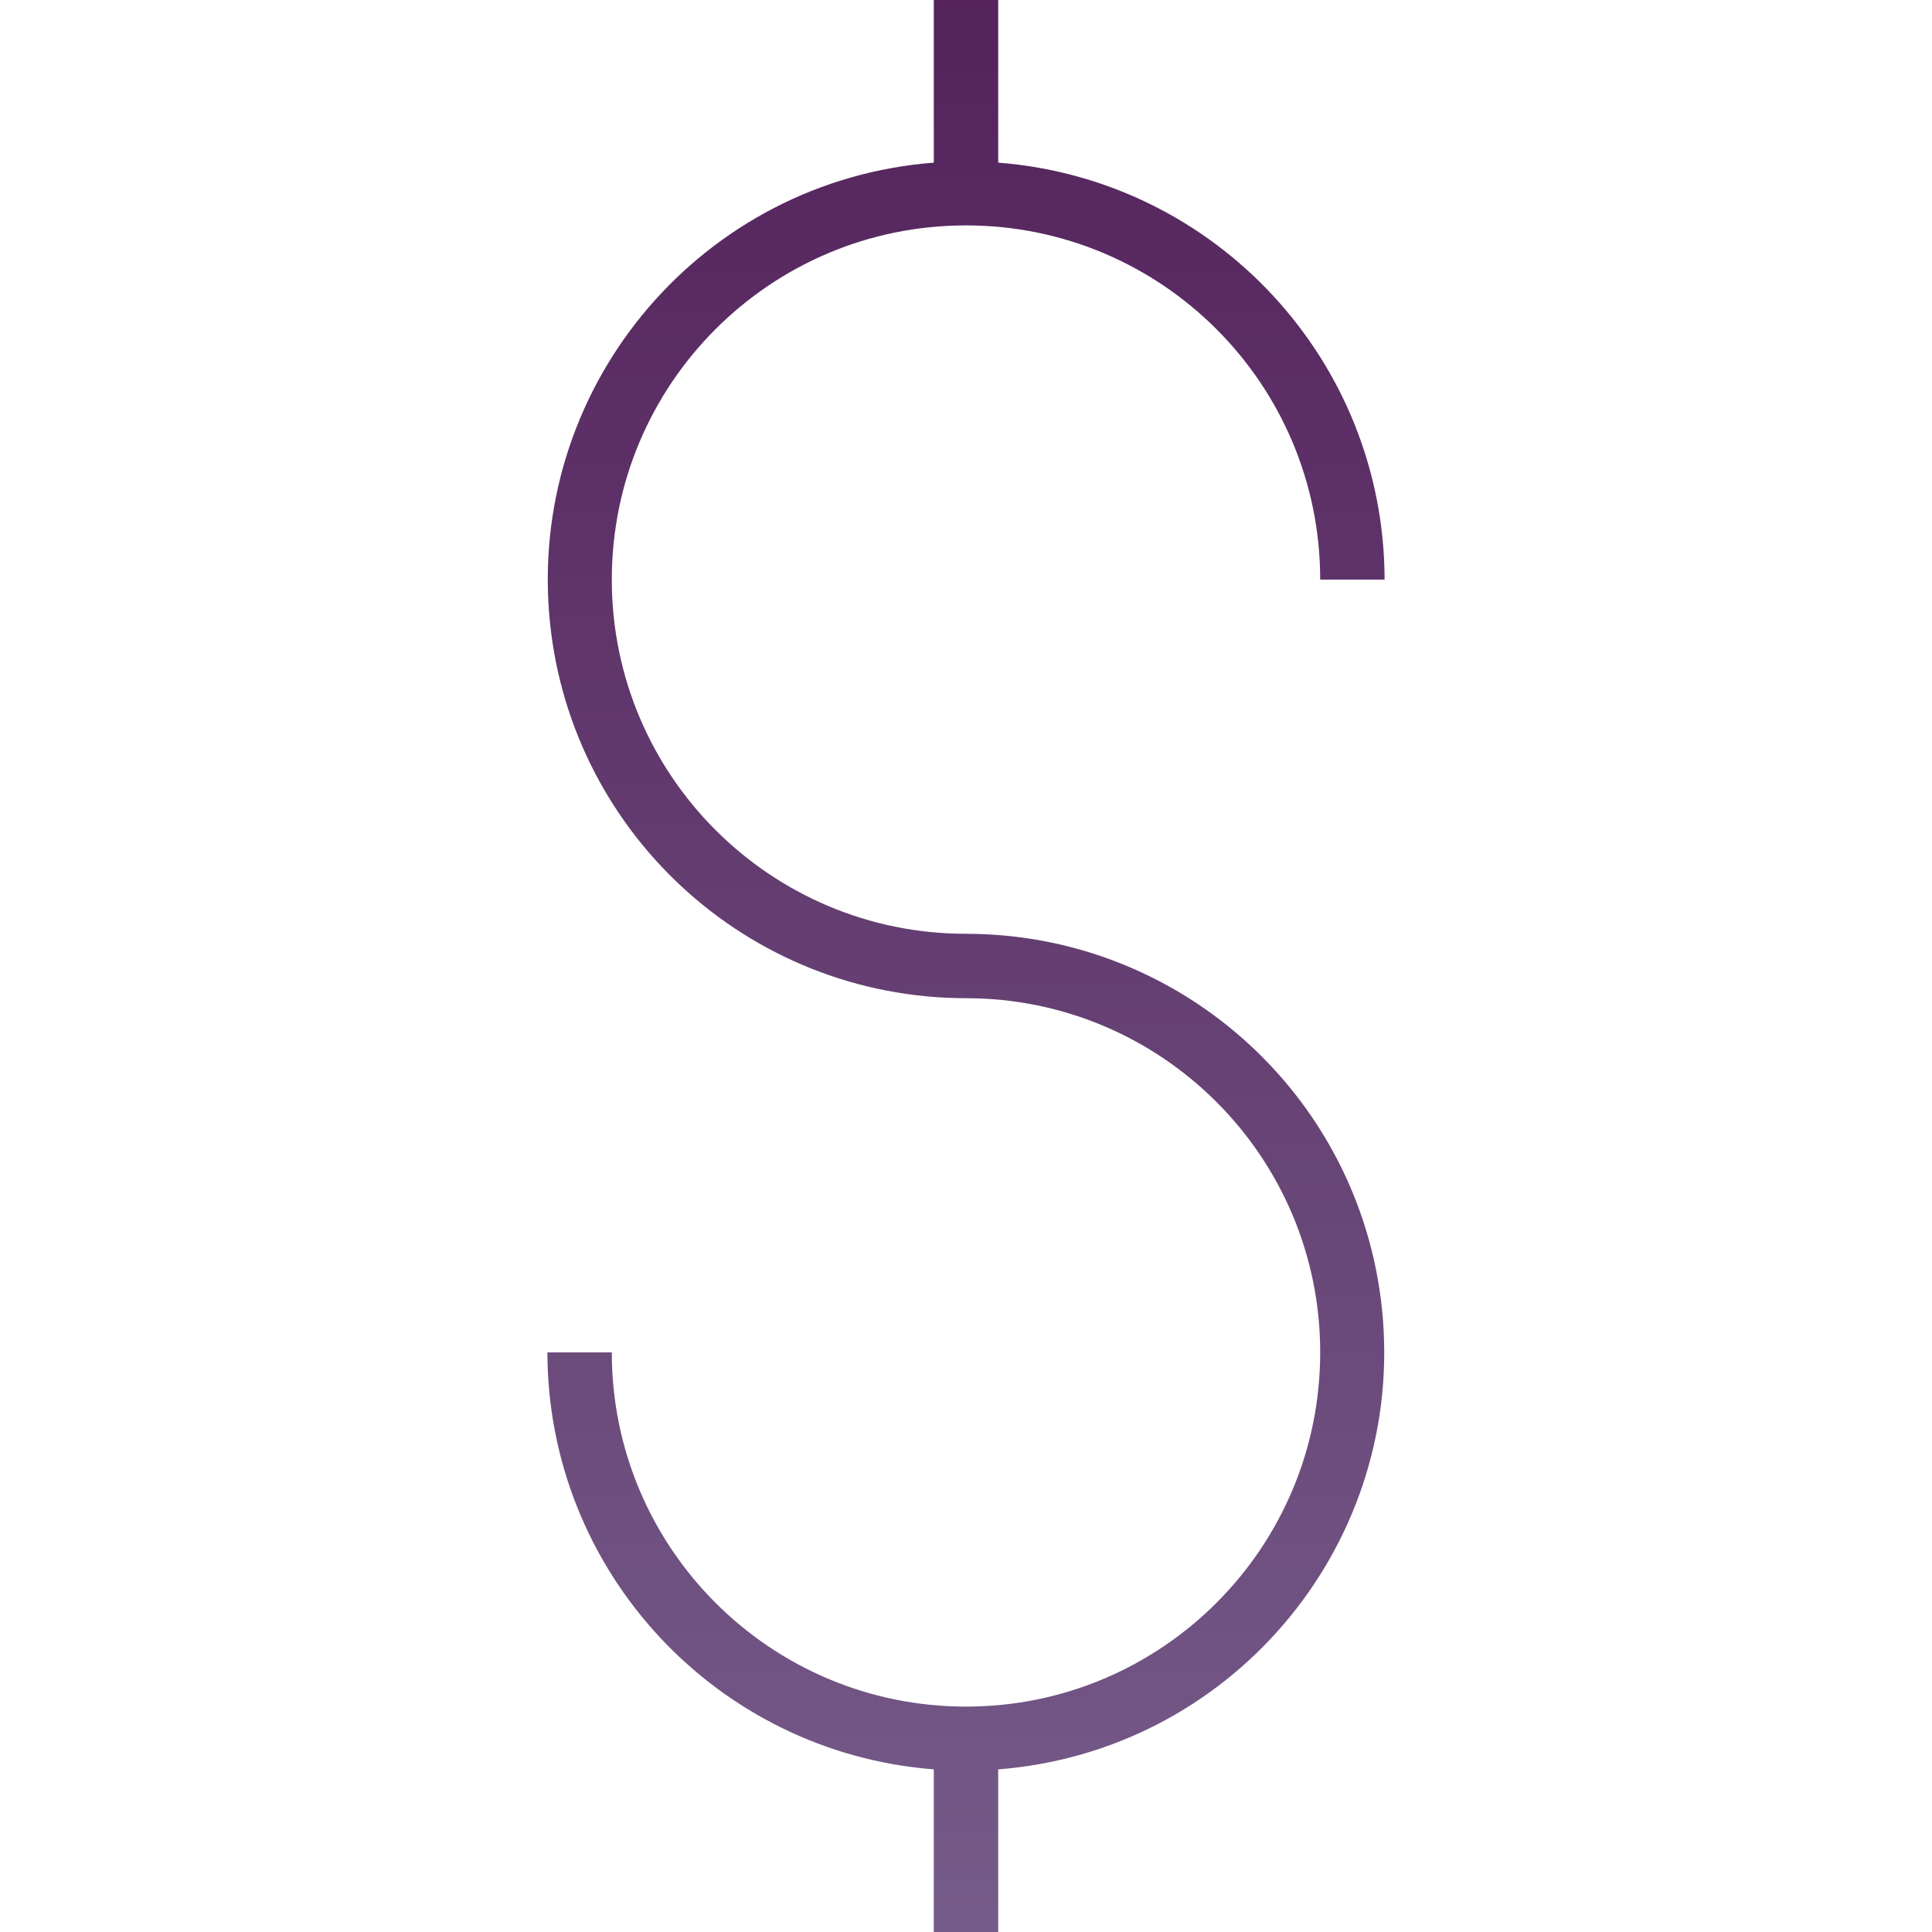 <?xml version="1.0"?>
<svg xmlns="http://www.w3.org/2000/svg" xmlns:xlink="http://www.w3.org/1999/xlink" xmlns:svgjs="http://svgjs.com/svgjs" version="1.1" width="512" height="512" x="0" y="0" viewBox="0 0 480 480" style="enable-background:new 0 0 512 512" xml:space="preserve" class=""><g>
<linearGradient xmlns="http://www.w3.org/2000/svg" id="SVGID_1_" gradientUnits="userSpaceOnUse" x1="-26.875" y1="557.839" x2="-26.875" y2="622.319" gradientTransform="matrix(8 0 0 -8 455 4941)"><stop stop-opacity="1" stop-color="#755b89" offset="0"/><stop stop-opacity="1" stop-color="#521e58" offset="1"/></linearGradient>
<path xmlns="http://www.w3.org/2000/svg" style="fill:url(#SVGID_1_);" d="M240,232c-48.601,0-88-39.399-88-88s39.399-88,88-88s88,39.399,88,88h16  c-0.087-54.283-41.881-99.382-96-103.592V0h-16v40.408c-57.239,4.445-100.037,54.449-95.592,111.688  C140.609,206.204,185.729,247.975,240,248c48.601,0,88,39.399,88,88s-39.399,88-88,88s-88-39.399-88-88h-16  c0.087,54.283,41.881,99.382,96,103.592V480h16v-40.408c57.239-4.445,100.037-54.449,95.592-111.688  C339.391,273.796,294.271,232.025,240,232L240,232z" fill=""/>
<g xmlns="http://www.w3.org/2000/svg">
</g>
<g xmlns="http://www.w3.org/2000/svg">
</g>
<g xmlns="http://www.w3.org/2000/svg">
</g>
<g xmlns="http://www.w3.org/2000/svg">
</g>
<g xmlns="http://www.w3.org/2000/svg">
</g>
<g xmlns="http://www.w3.org/2000/svg">
</g>
<g xmlns="http://www.w3.org/2000/svg">
</g>
<g xmlns="http://www.w3.org/2000/svg">
</g>
<g xmlns="http://www.w3.org/2000/svg">
</g>
<g xmlns="http://www.w3.org/2000/svg">
</g>
<g xmlns="http://www.w3.org/2000/svg">
</g>
<g xmlns="http://www.w3.org/2000/svg">
</g>
<g xmlns="http://www.w3.org/2000/svg">
</g>
<g xmlns="http://www.w3.org/2000/svg">
</g>
<g xmlns="http://www.w3.org/2000/svg">
</g>
</g></svg>
